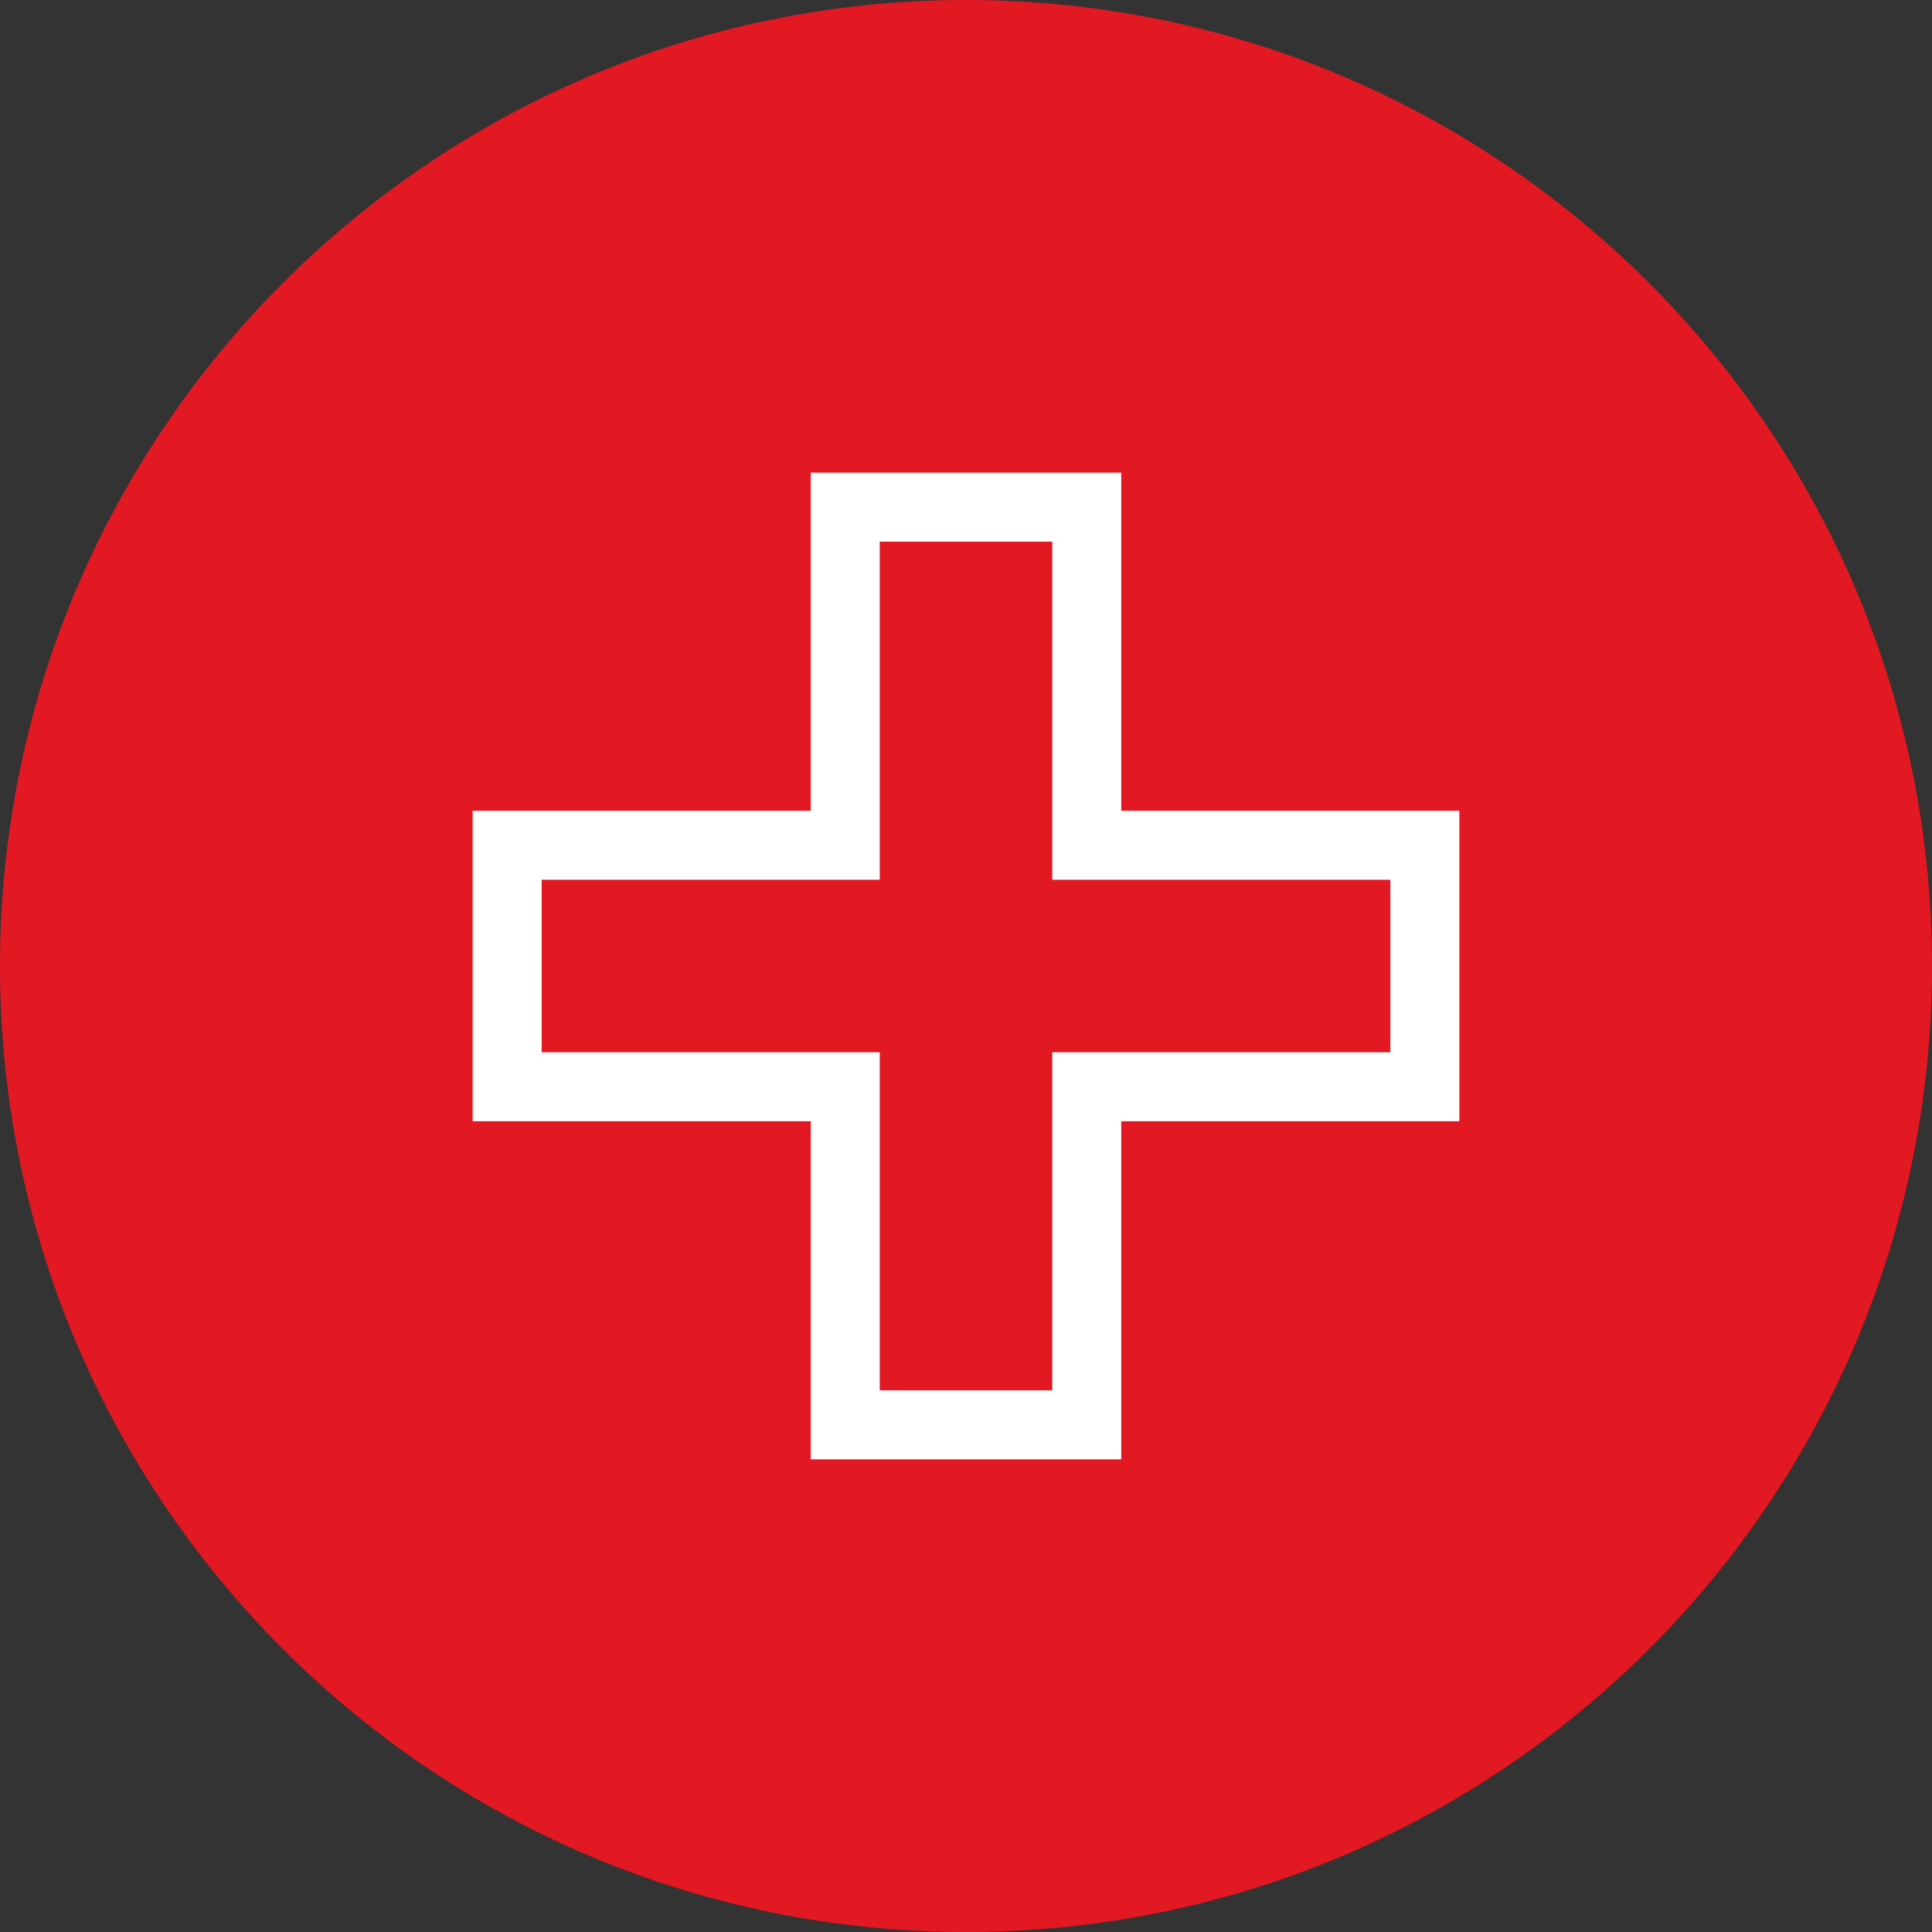 <svg width="28" height="28" viewBox="0 0 28 28" fill="none" xmlns="http://www.w3.org/2000/svg">
<rect x="0" y="0" width="28" height="28" fill="#333333" stroke="none"/>
<path d="M14 28C21.732 28 28 21.732 28 14C28 6.268 21.732 0 14 0C6.268 0 0 6.268 0 14C0 21.732 6.268 28 14 28Z" fill="#E21822"/>
<path d="M20.65 12.25H15.75V7.35H12.25V12.25H7.35V15.75H12.25V20.65H15.75V15.75H20.65V12.25Z" stroke="white" stroke-miterlimit="10"/>
</svg>
